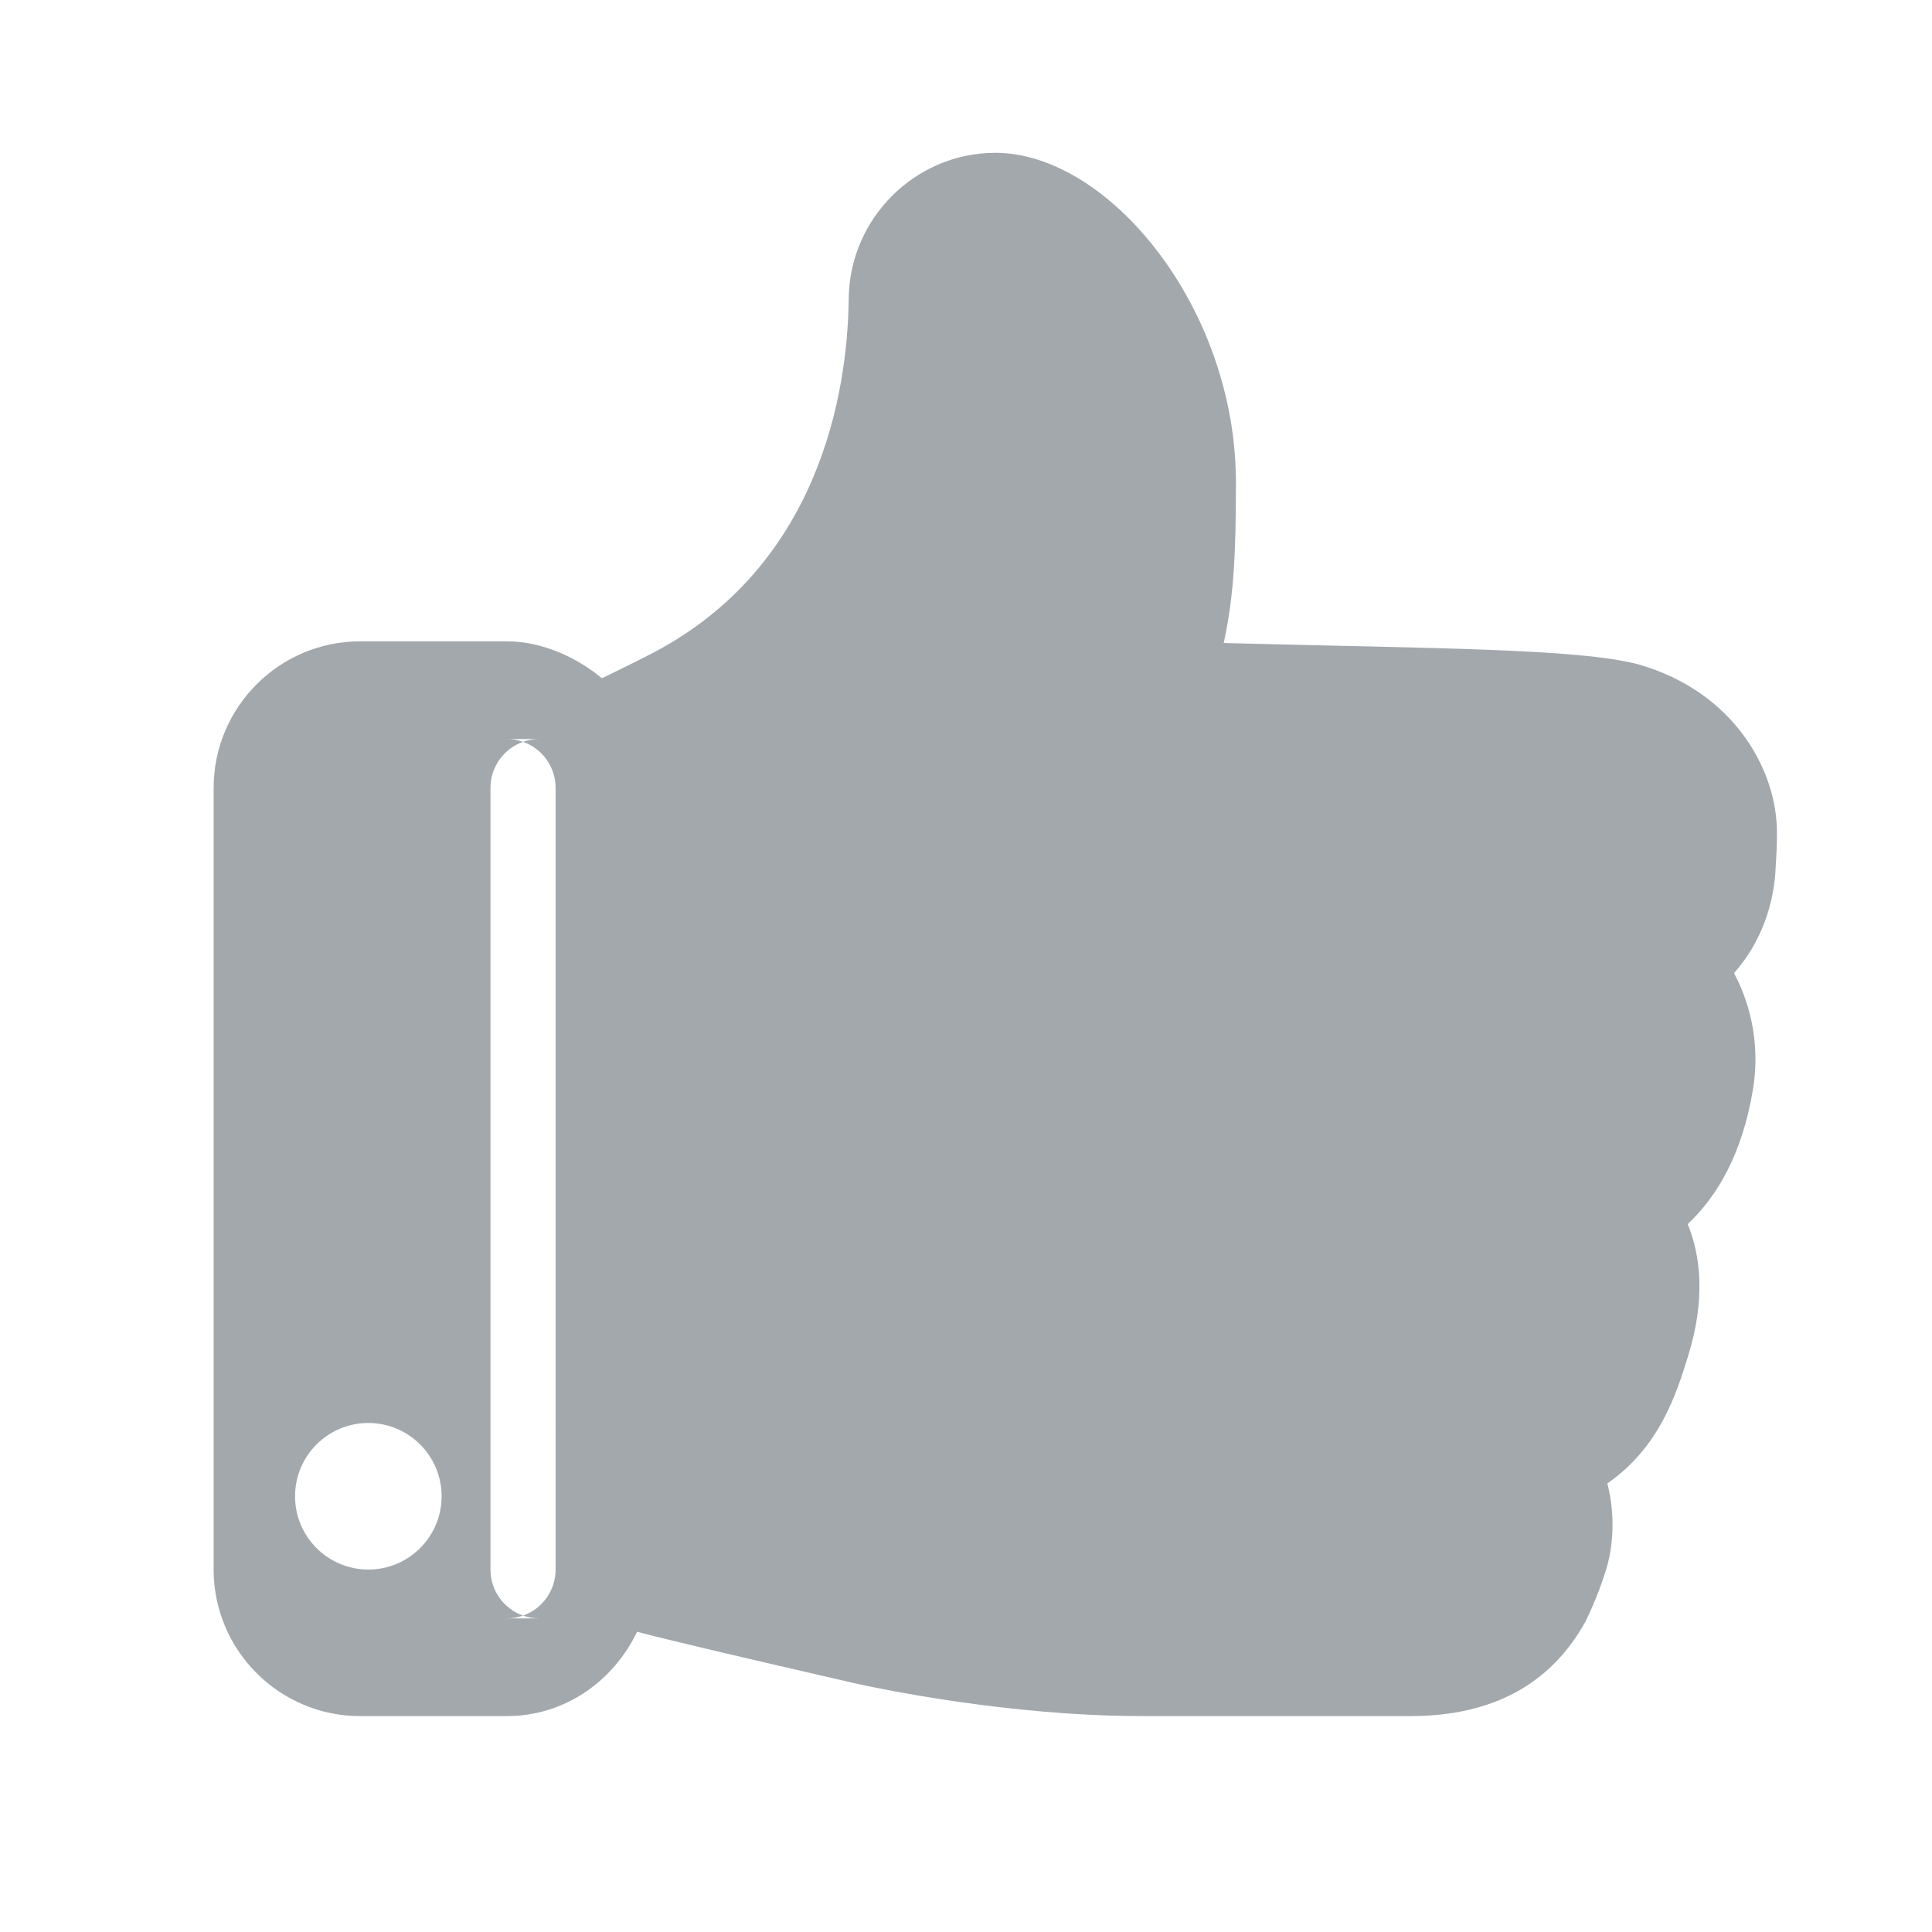 <?xml version="1.0" standalone="no"?><!DOCTYPE svg PUBLIC "-//W3C//DTD SVG 1.1//EN" "http://www.w3.org/Graphics/SVG/1.1/DTD/svg11.dtd"><svg t="1525944584797" class="icon" style="" viewBox="0 0 1024 1024" version="1.1" xmlns="http://www.w3.org/2000/svg" p-id="1912" xmlns:xlink="http://www.w3.org/1999/xlink" width="127" height="127"><defs><style type="text/css"></style></defs><path d="M868.38 352.133c-32.342-8.498-108.48-8.395-219.789-11.321 5.284-24.309 6.473-46.198 6.473-85.088 0-92.911-67.667-174.729-127.545-174.729-42.278 0-77.15 34.566-77.679 77.072-0.582 52.139-16.69 142.202-103.573 187.877-6.374 3.355-24.603 12.333-27.26 13.52l1.365 1.163c-13.604-11.733-32.443-20.708-51.785-20.708l-77.679 0c-42.836 0-77.68 34.853-77.68 77.687l0 414.291c0 42.833 34.845 77.679 77.68 77.679l77.679 0c30.824 0 56.591-18.612 69.082-44.706 0.303 0.101 0.86 0.244 1.214 0.303 1.721 0.455 3.719 0.961 6.196 1.618 0.454 0.093 0.708 0.151 1.189 0.304 14.918 3.692 43.618 10.57 104.989 24.671 13.174 2.992 82.635 17.81 154.677 17.81l141.527 0c43.164 0 74.241-16.588 92.75-49.914 0.277-0.507 6.246-12.138 11.102-27.865 3.641-11.835 5.006-28.576 0.608-45.575 27.789-19.108 36.74-47.987 42.582-66.797 9.736-30.849 6.801-54.011 0.023-70.6 15.627-14.758 28.987-37.271 34.618-71.61 3.487-21.283-0.255-43.19-10.09-61.429 14.666-16.462 21.369-37.171 22.101-56.339l0.303-5.411c0.203-3.414 0.355-5.512 0.355-12.963C941.811 408.343 919.18 366.647 868.38 352.133zM195.224 831.898c-21.442 0-38.84-17.406-38.84-38.84 0-21.443 17.397-38.848 38.84-38.848 21.443 0 38.84 17.404 38.84 38.848C234.063 814.492 216.667 831.898 195.224 831.898zM294.481 831.898c0 11.283-7.202 20.861-17.262 24.41 2.699 0.954 5.604 1.476 8.632 1.476l-17.263 0c3.028 0 5.931-0.524 8.632-1.476-10.06-3.549-17.262-13.124-17.262-24.41L259.957 417.607c0-11.29 7.202-20.873 17.262-24.425-2.699-0.953-5.604-1.477-8.632-1.477l17.262 0c-3.028 0-5.931 0.524-8.632 1.477 10.061 3.552 17.262 13.134 17.262 24.425L294.481 831.898 294.481 831.898z" p-id="1913" fill="#a3a8ad"></path></svg>
